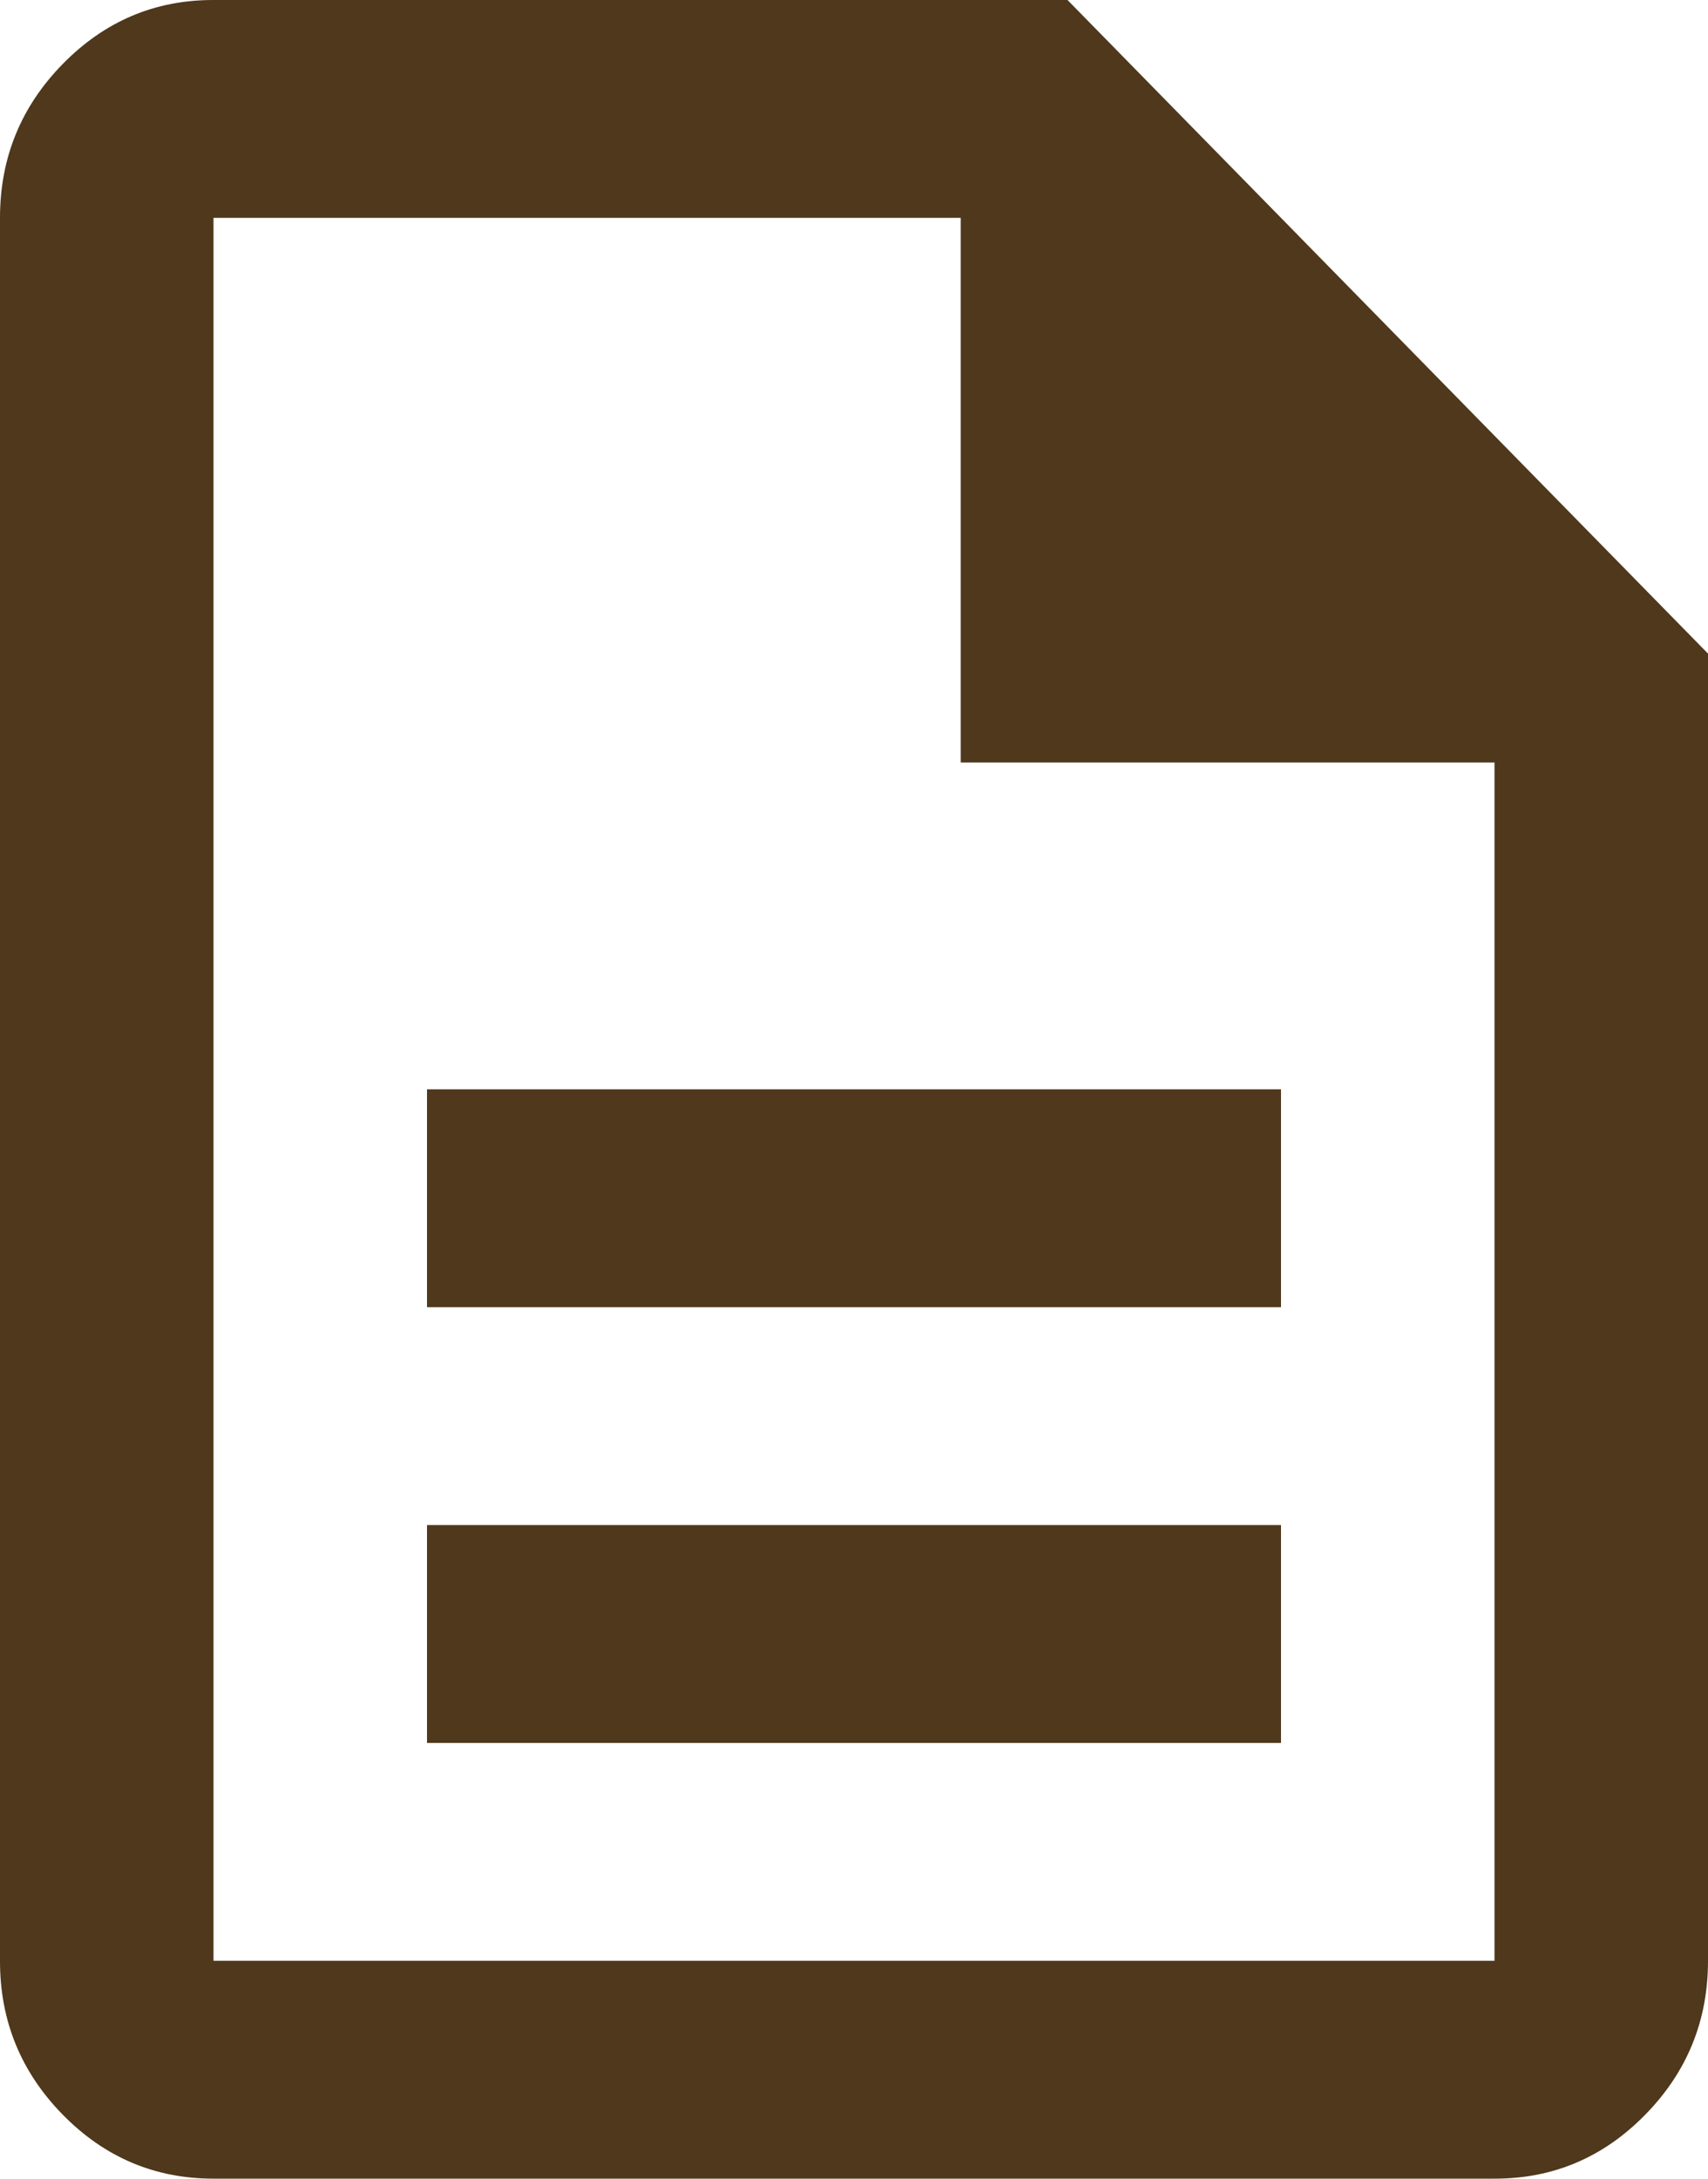 <svg width="40" height="51" viewBox="0 0 40 51" fill="none" xmlns="http://www.w3.org/2000/svg">
<path d="M10 40.8H30V35.7H10V40.8ZM10 30.6H30V25.5H10V30.6ZM5 51C3.625 51 2.447 50.5 1.468 49.501C0.488 48.501 -0.002 47.301 4.24448e-06 45.9V5.1C4.24448e-06 3.697 0.49 2.496 1.47 1.497C2.45 0.497 3.627 -0.002 5 4.32937e-06H25L40 15.3V45.9C40 47.303 39.51 48.504 38.53 49.503C37.55 50.503 36.373 51.002 35 51H5ZM22.5 17.85V5.1H5V45.9H35V17.85H22.5Z" fill="#4F381B"/>
</svg>
